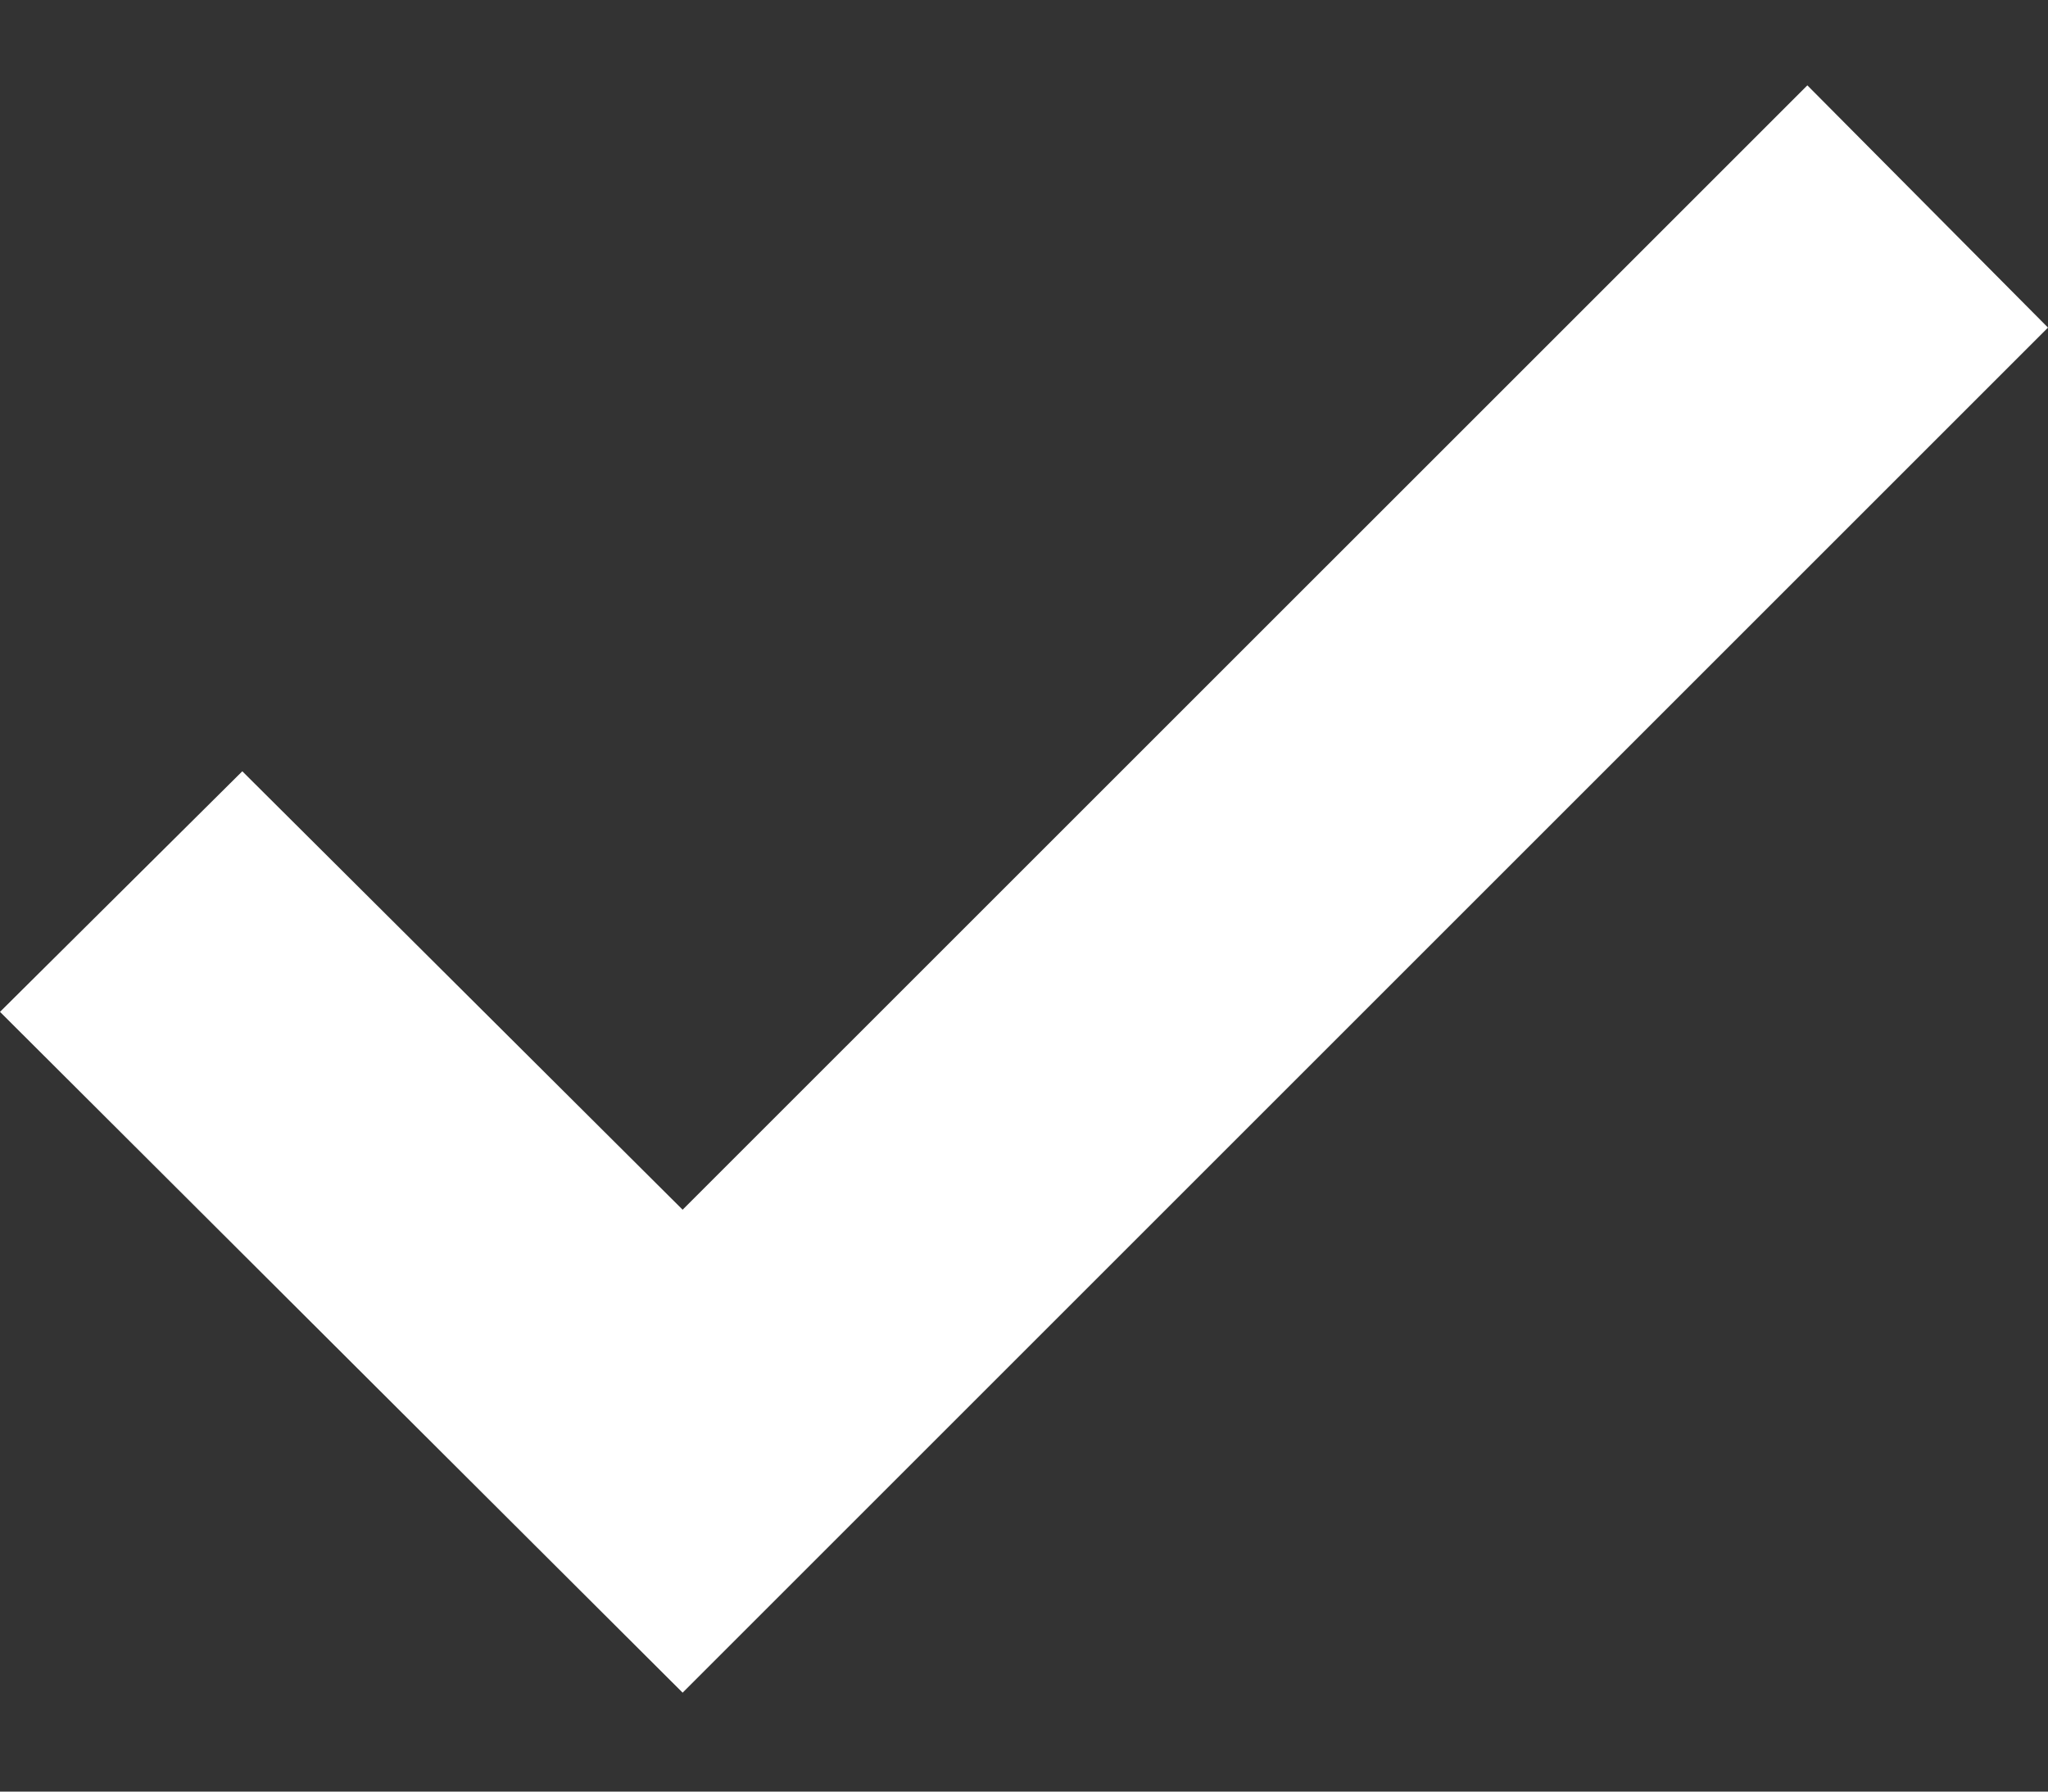 <svg width="16" height="14" viewBox="0 0 16 14" fill="none" xmlns="http://www.w3.org/2000/svg">
<rect x="0" y="0" width="16" height="14" fill="#333333" stroke="none"/>
<path d="M16 2.56L14.12 0.667L5.333 9.453L1.893 6.027L0 7.907L5.333 13.227L16 2.56Z" fill="white"/>
</svg>
